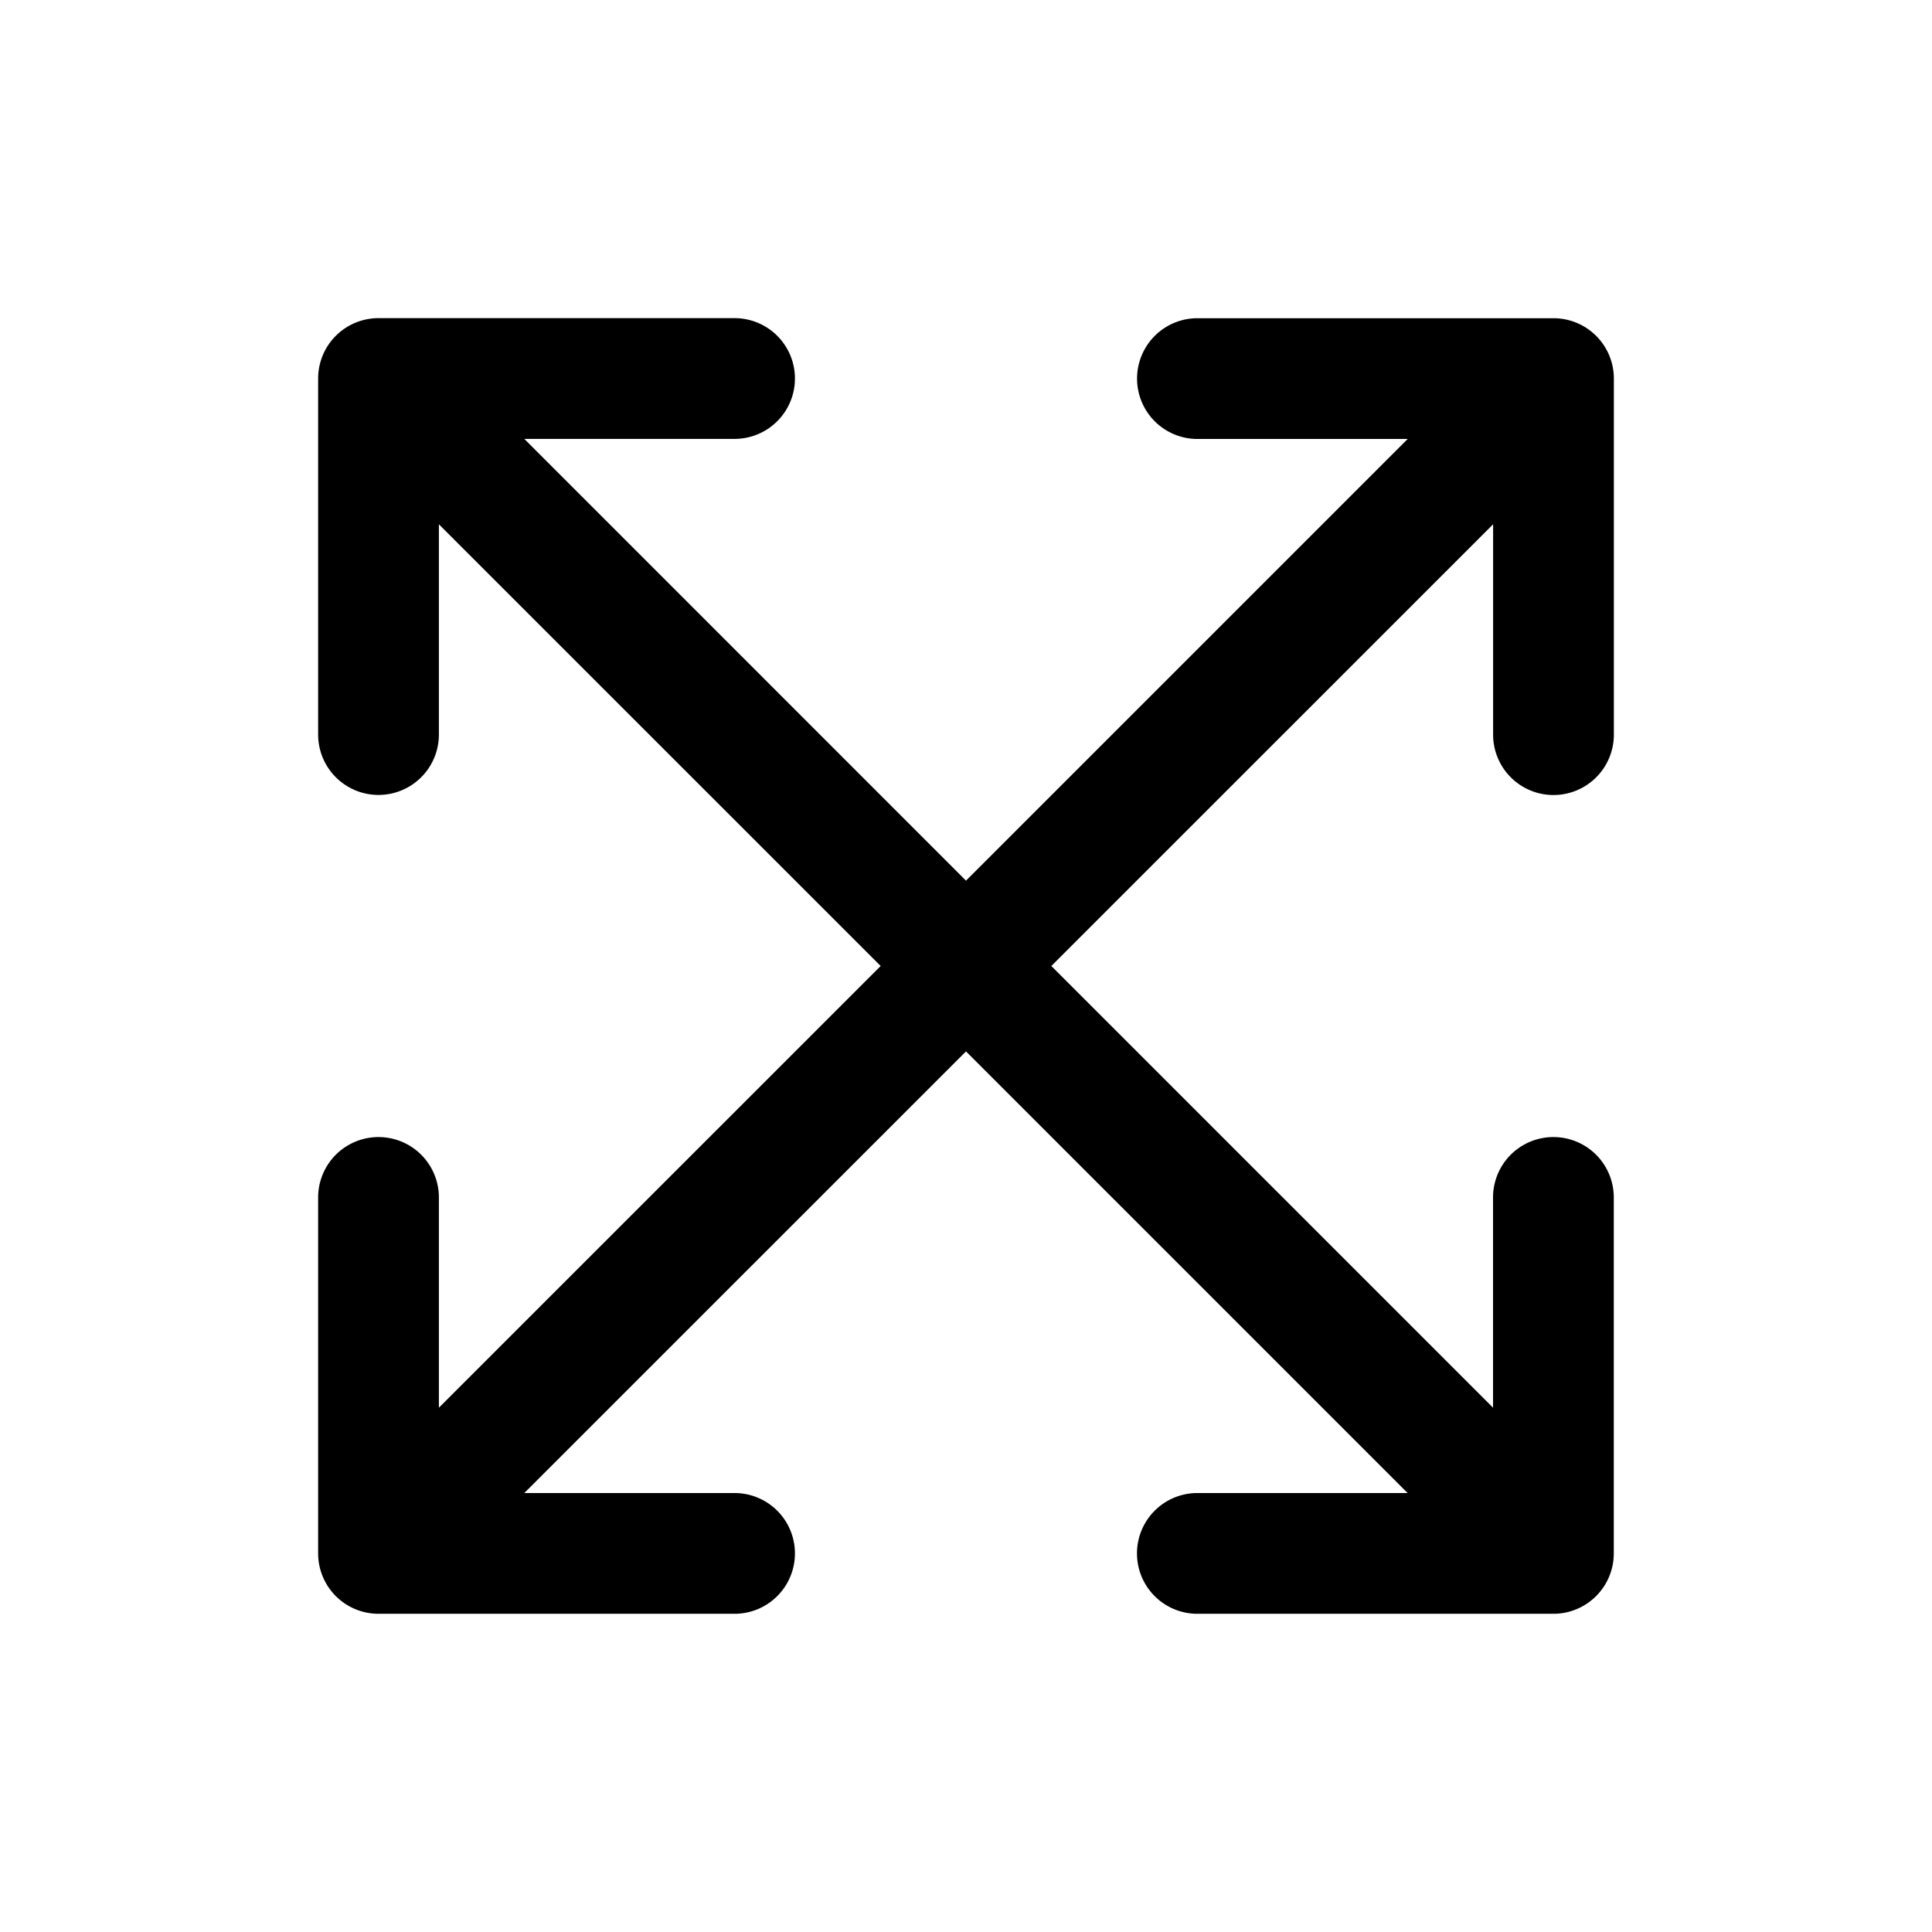 <svg width="24" height="24" viewBox="0 0 24 24" fill="none" xmlns="http://www.w3.org/2000/svg"><path fill-rule="evenodd" clip-rule="evenodd" d="M3.952 4.702a.75.75 0 01.75-.75h4.423a.75.75 0 010 1.5H6.513L12 10.94l5.487-5.487h-2.612a.75.75 0 010-1.5h4.423a.75.75 0 01.75.75v4.423a.75.75 0 01-1.5 0V6.513L13.06 12l5.487 5.487v-2.612a.75.75 0 011.5 0v4.422a.75.75 0 01-.75.75h-4.423a.75.75 0 010-1.5h2.612L12 13.061l-5.487 5.486h2.612a.75.75 0 010 1.5H4.702a.75.75 0 01-.75-.75v-4.422a.75.75 0 011.5 0v2.612L10.94 12 5.452 6.513v2.612a.75.75 0 01-1.5 0V4.702z" fill="currentColor"/></svg>